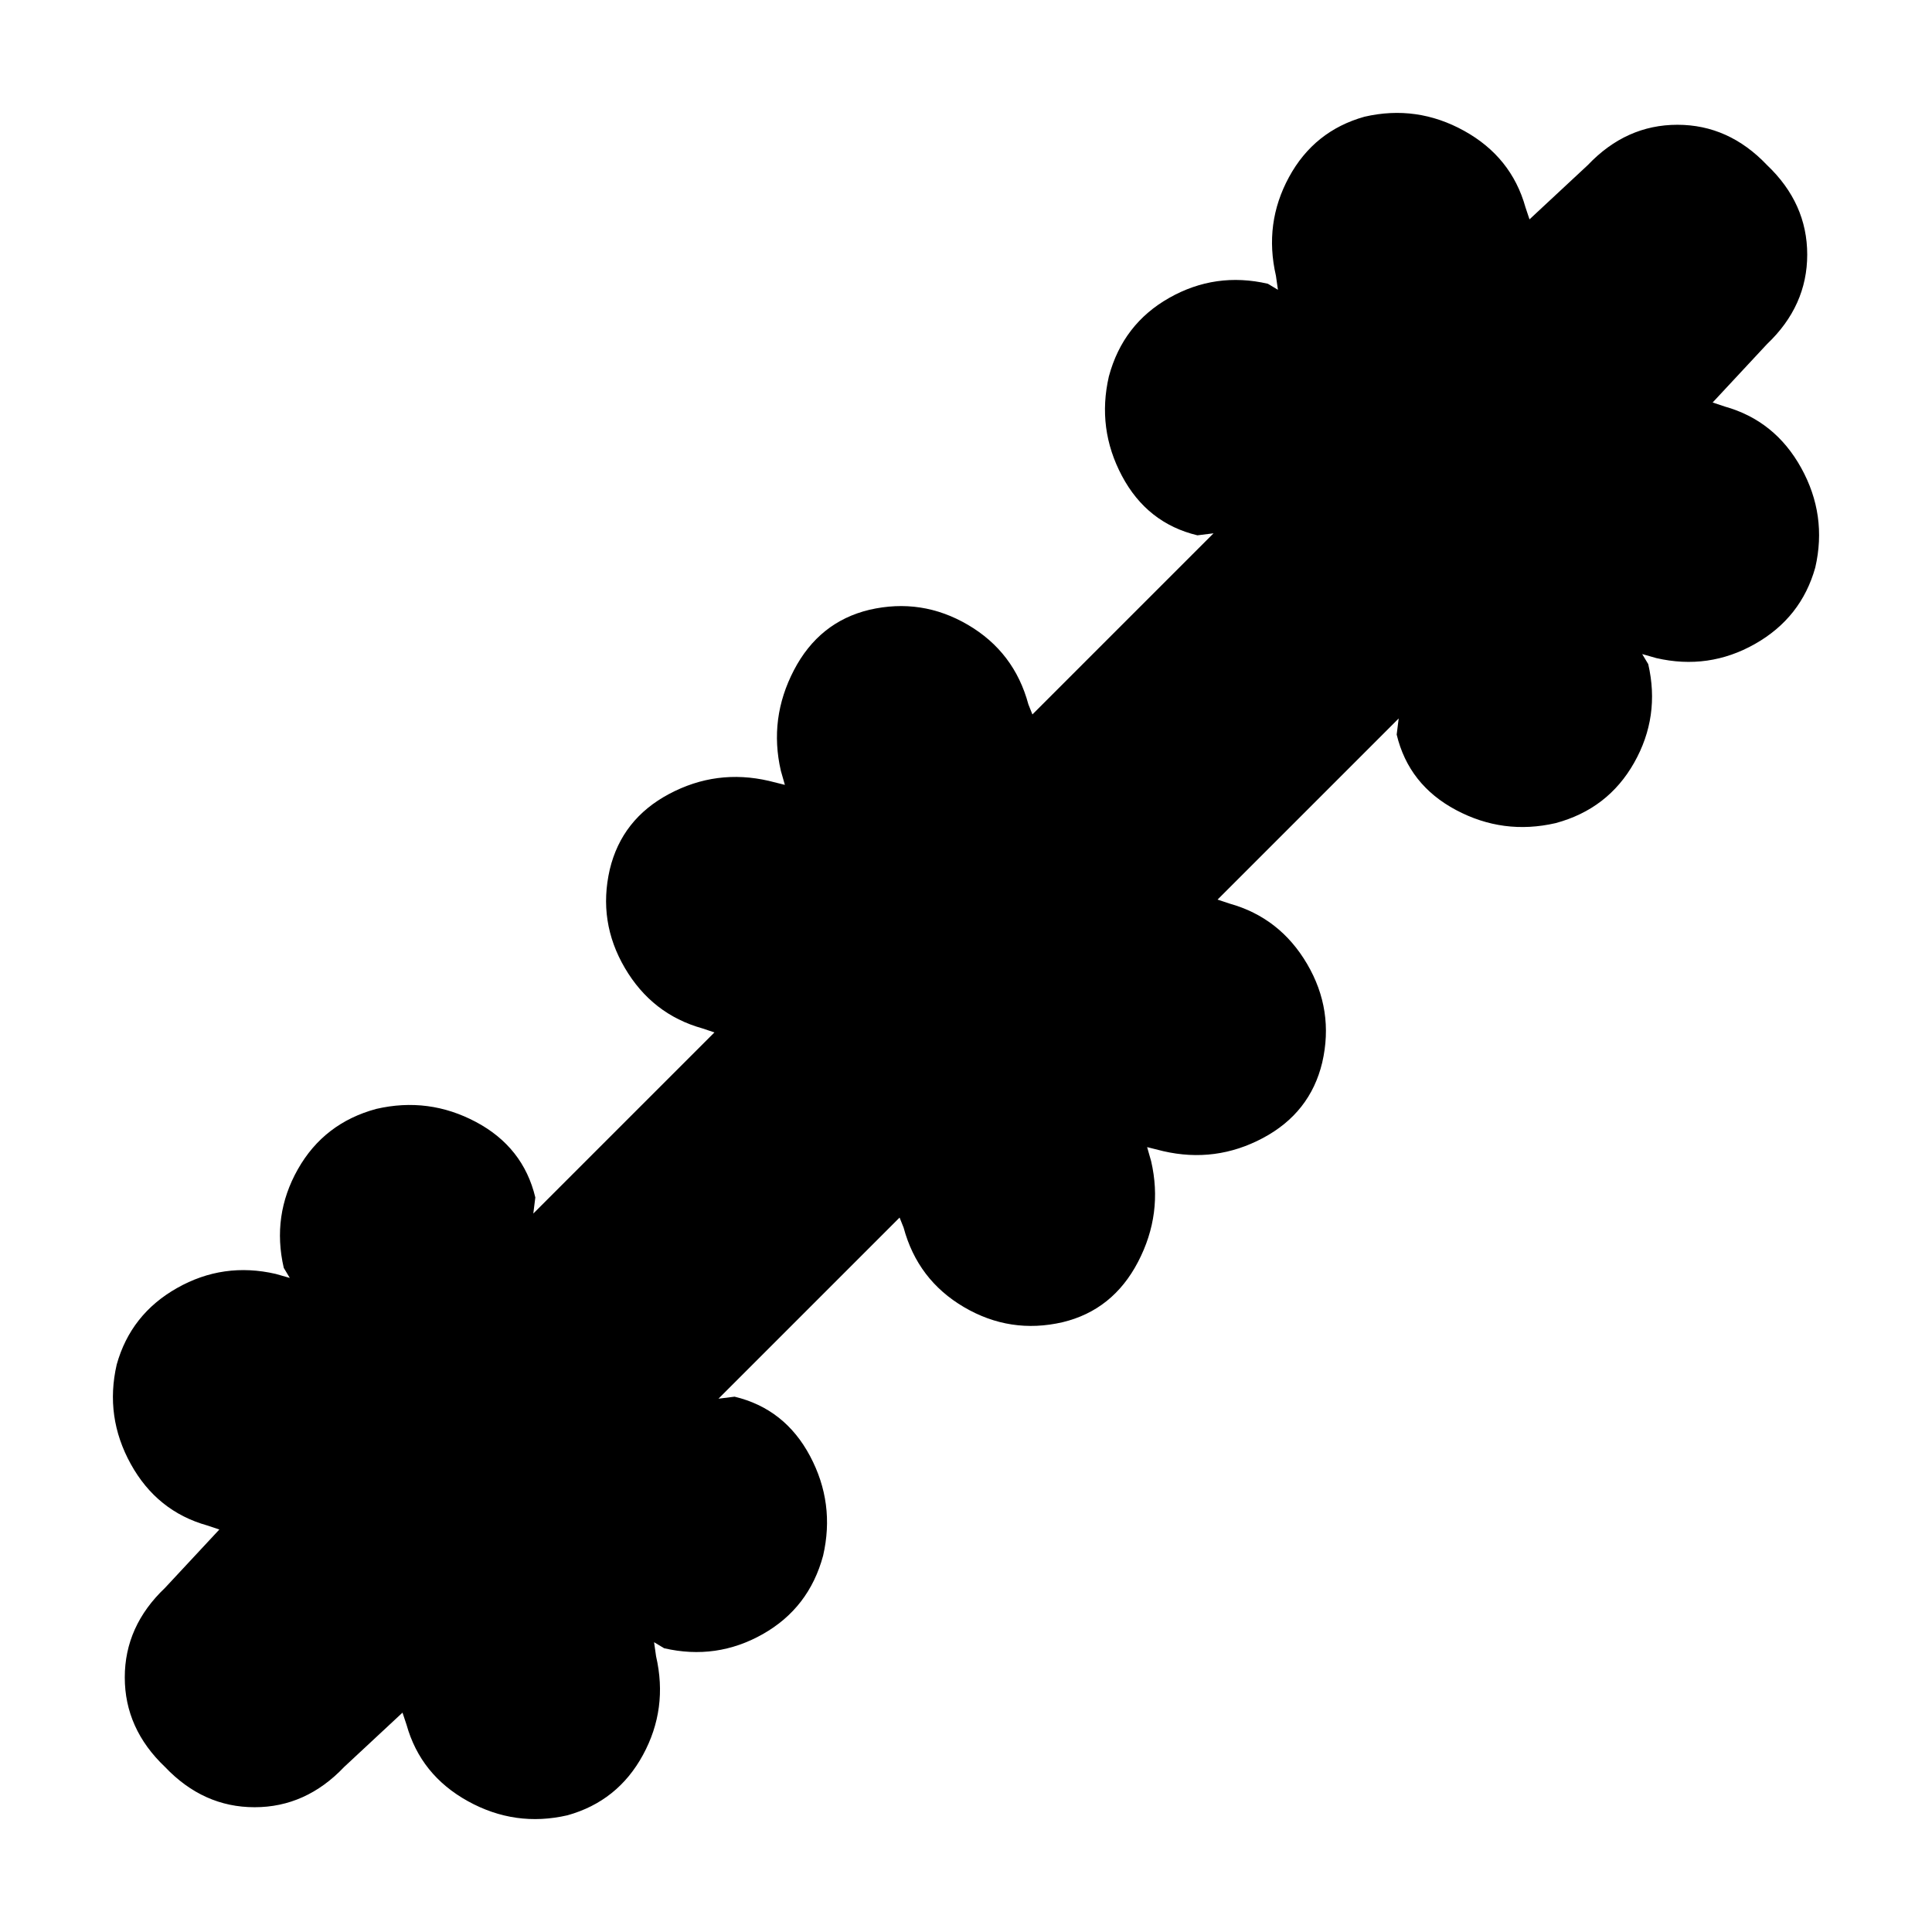<svg xmlns="http://www.w3.org/2000/svg" height="20" viewBox="0 -960 960 960" width="20"><path d="m200-109-29 27q-19 20-44.5 20T82-82q-20-19-20-44.5T82-171l27-29-6-2q-25-7-38-30.5T58-282q7-25 30-38t49-7l7 2-3-5q-6-26 7-49t39-30q26-6 49.5 6.5T266-365l-1 8 90-90-6-2q-25-7-38.5-30t-7.5-49q6-25 29.5-37.5T382-572l8 2-2-7q-6-26 6.5-50t37.5-30q26-6 49 7.5t30 39.5l2 5 90-90-8 1q-25-6-37.5-29.5T551-773q7-26 30-39t49-7l5 3-1-7q-6-26 6.5-49t37.5-30q26-6 49.5 7t30.5 38l2 6 29-27q19-20 44.5-20t44.5 20q20 19 20 44.5T878-789l-27 29 6 2q25 7 38 30.5t7 49.5q-7 25-30 38t-49 7l-7-2 3 5q6 26-7 49t-39 30q-26 6-49.5-6.5T694-595l1-8-90 90 6 2q25 7 38.5 30t7.5 49q-6 25-29.5 37.5T578-388l-8-2 2 7q6 26-6.5 50T528-303q-26 6-49-7.5T449-350l-2-5-90 90 8-1q25 6 37.5 29.5T409-187q-7 26-30 39t-49 7l-5-3 1 7q6 26-6.5 49T282-58q-26 6-49.5-7T202-103l-2-6Z"/></svg>